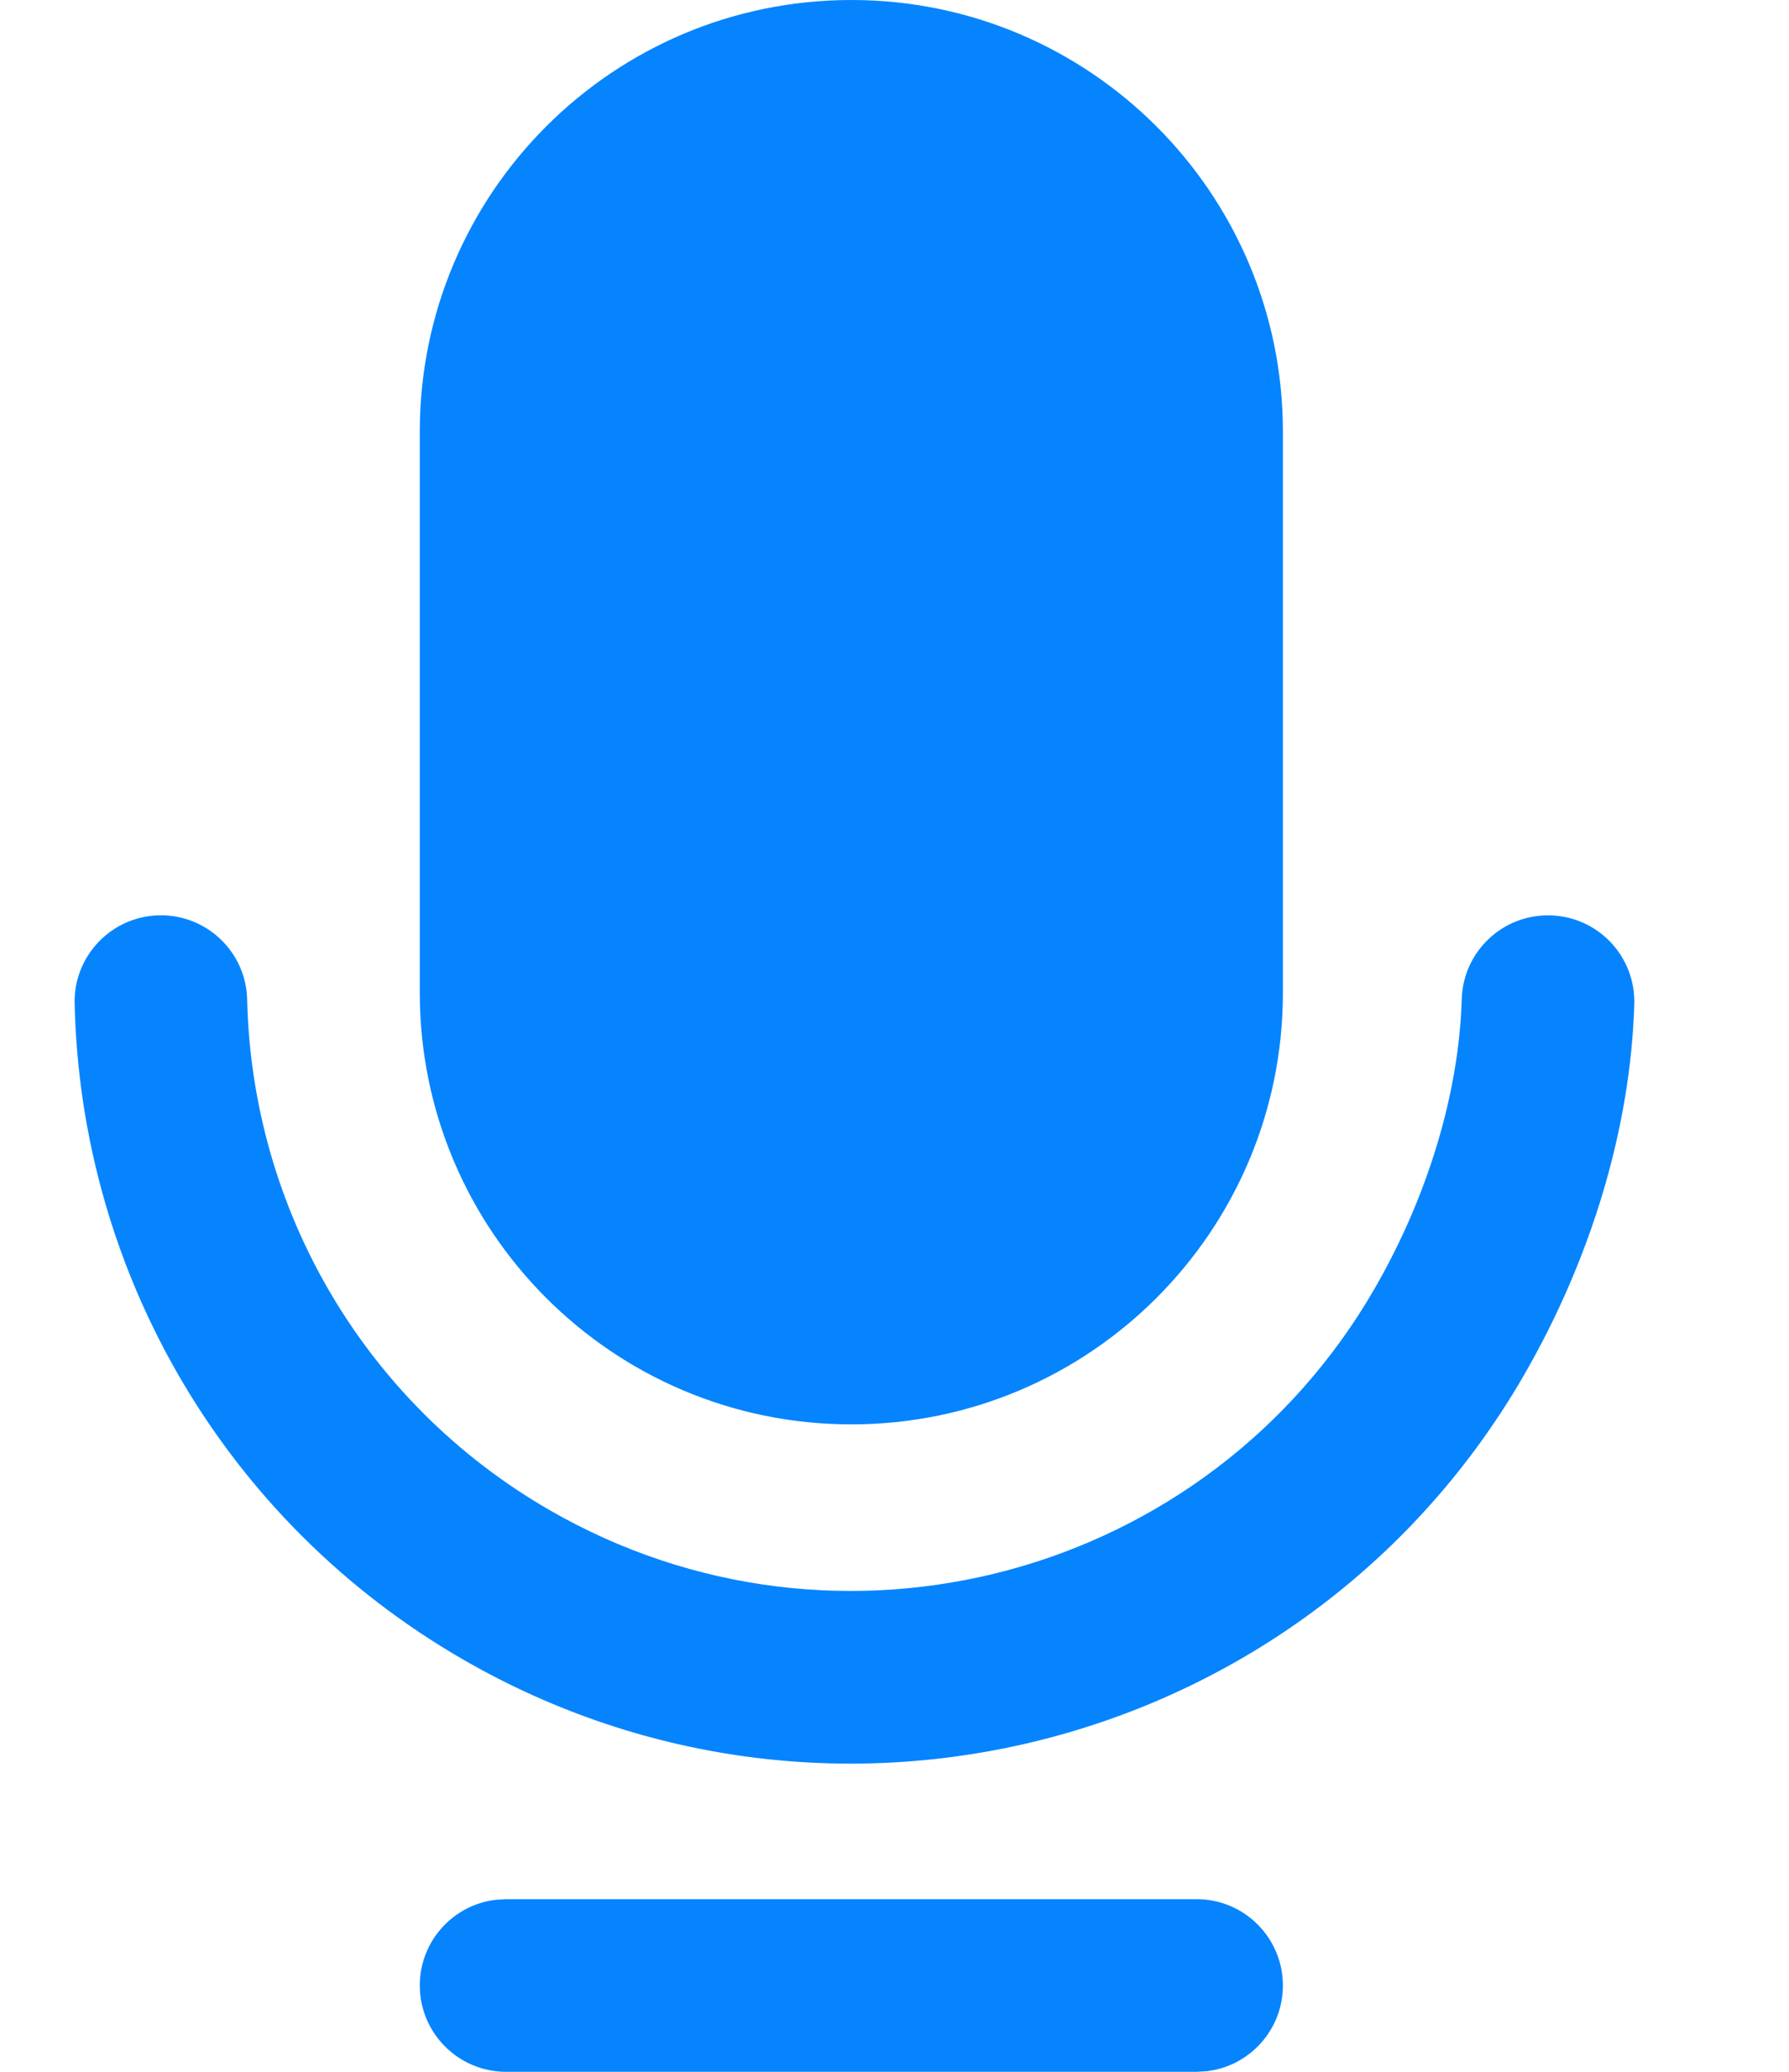 <svg width="19" height="22" viewBox="0 0 19 24" fill="none" xmlns="http://www.w3.org/2000/svg">
<path fill-rule="evenodd" clip-rule="evenodd" d="M5 22H13C13.552 22 14 22.448 14 23C14 23.513 13.614 23.936 13.117 23.993L13 24H5C4.448 24 4 23.552 4 23C4 22.487 4.386 22.064 4.883 22.007L5 22H13H5ZM17.101 10.604C17.653 10.62 18.087 11.08 18.071 11.632C18.029 13.065 17.571 14.582 16.794 15.928C14.309 20.233 8.804 21.708 4.5 19.223C1.746 17.633 0.072 14.746 0.001 11.626C-0.012 11.074 0.426 10.616 0.978 10.603C1.53 10.591 1.988 11.028 2 11.58C2.056 14.009 3.357 16.254 5.5 17.491C8.848 19.424 13.129 18.276 15.062 14.928C15.679 13.86 16.04 12.663 16.072 11.574C16.088 11.022 16.549 10.587 17.101 10.604ZM9 0C11.761 0 14 2.239 14 5V11.5C14 14.261 11.761 16.5 9 16.5C6.238 16.5 4 14.261 4 11.5V5C4 2.239 6.238 0 9 0Z" fill="#0584FE"/>
</svg>
